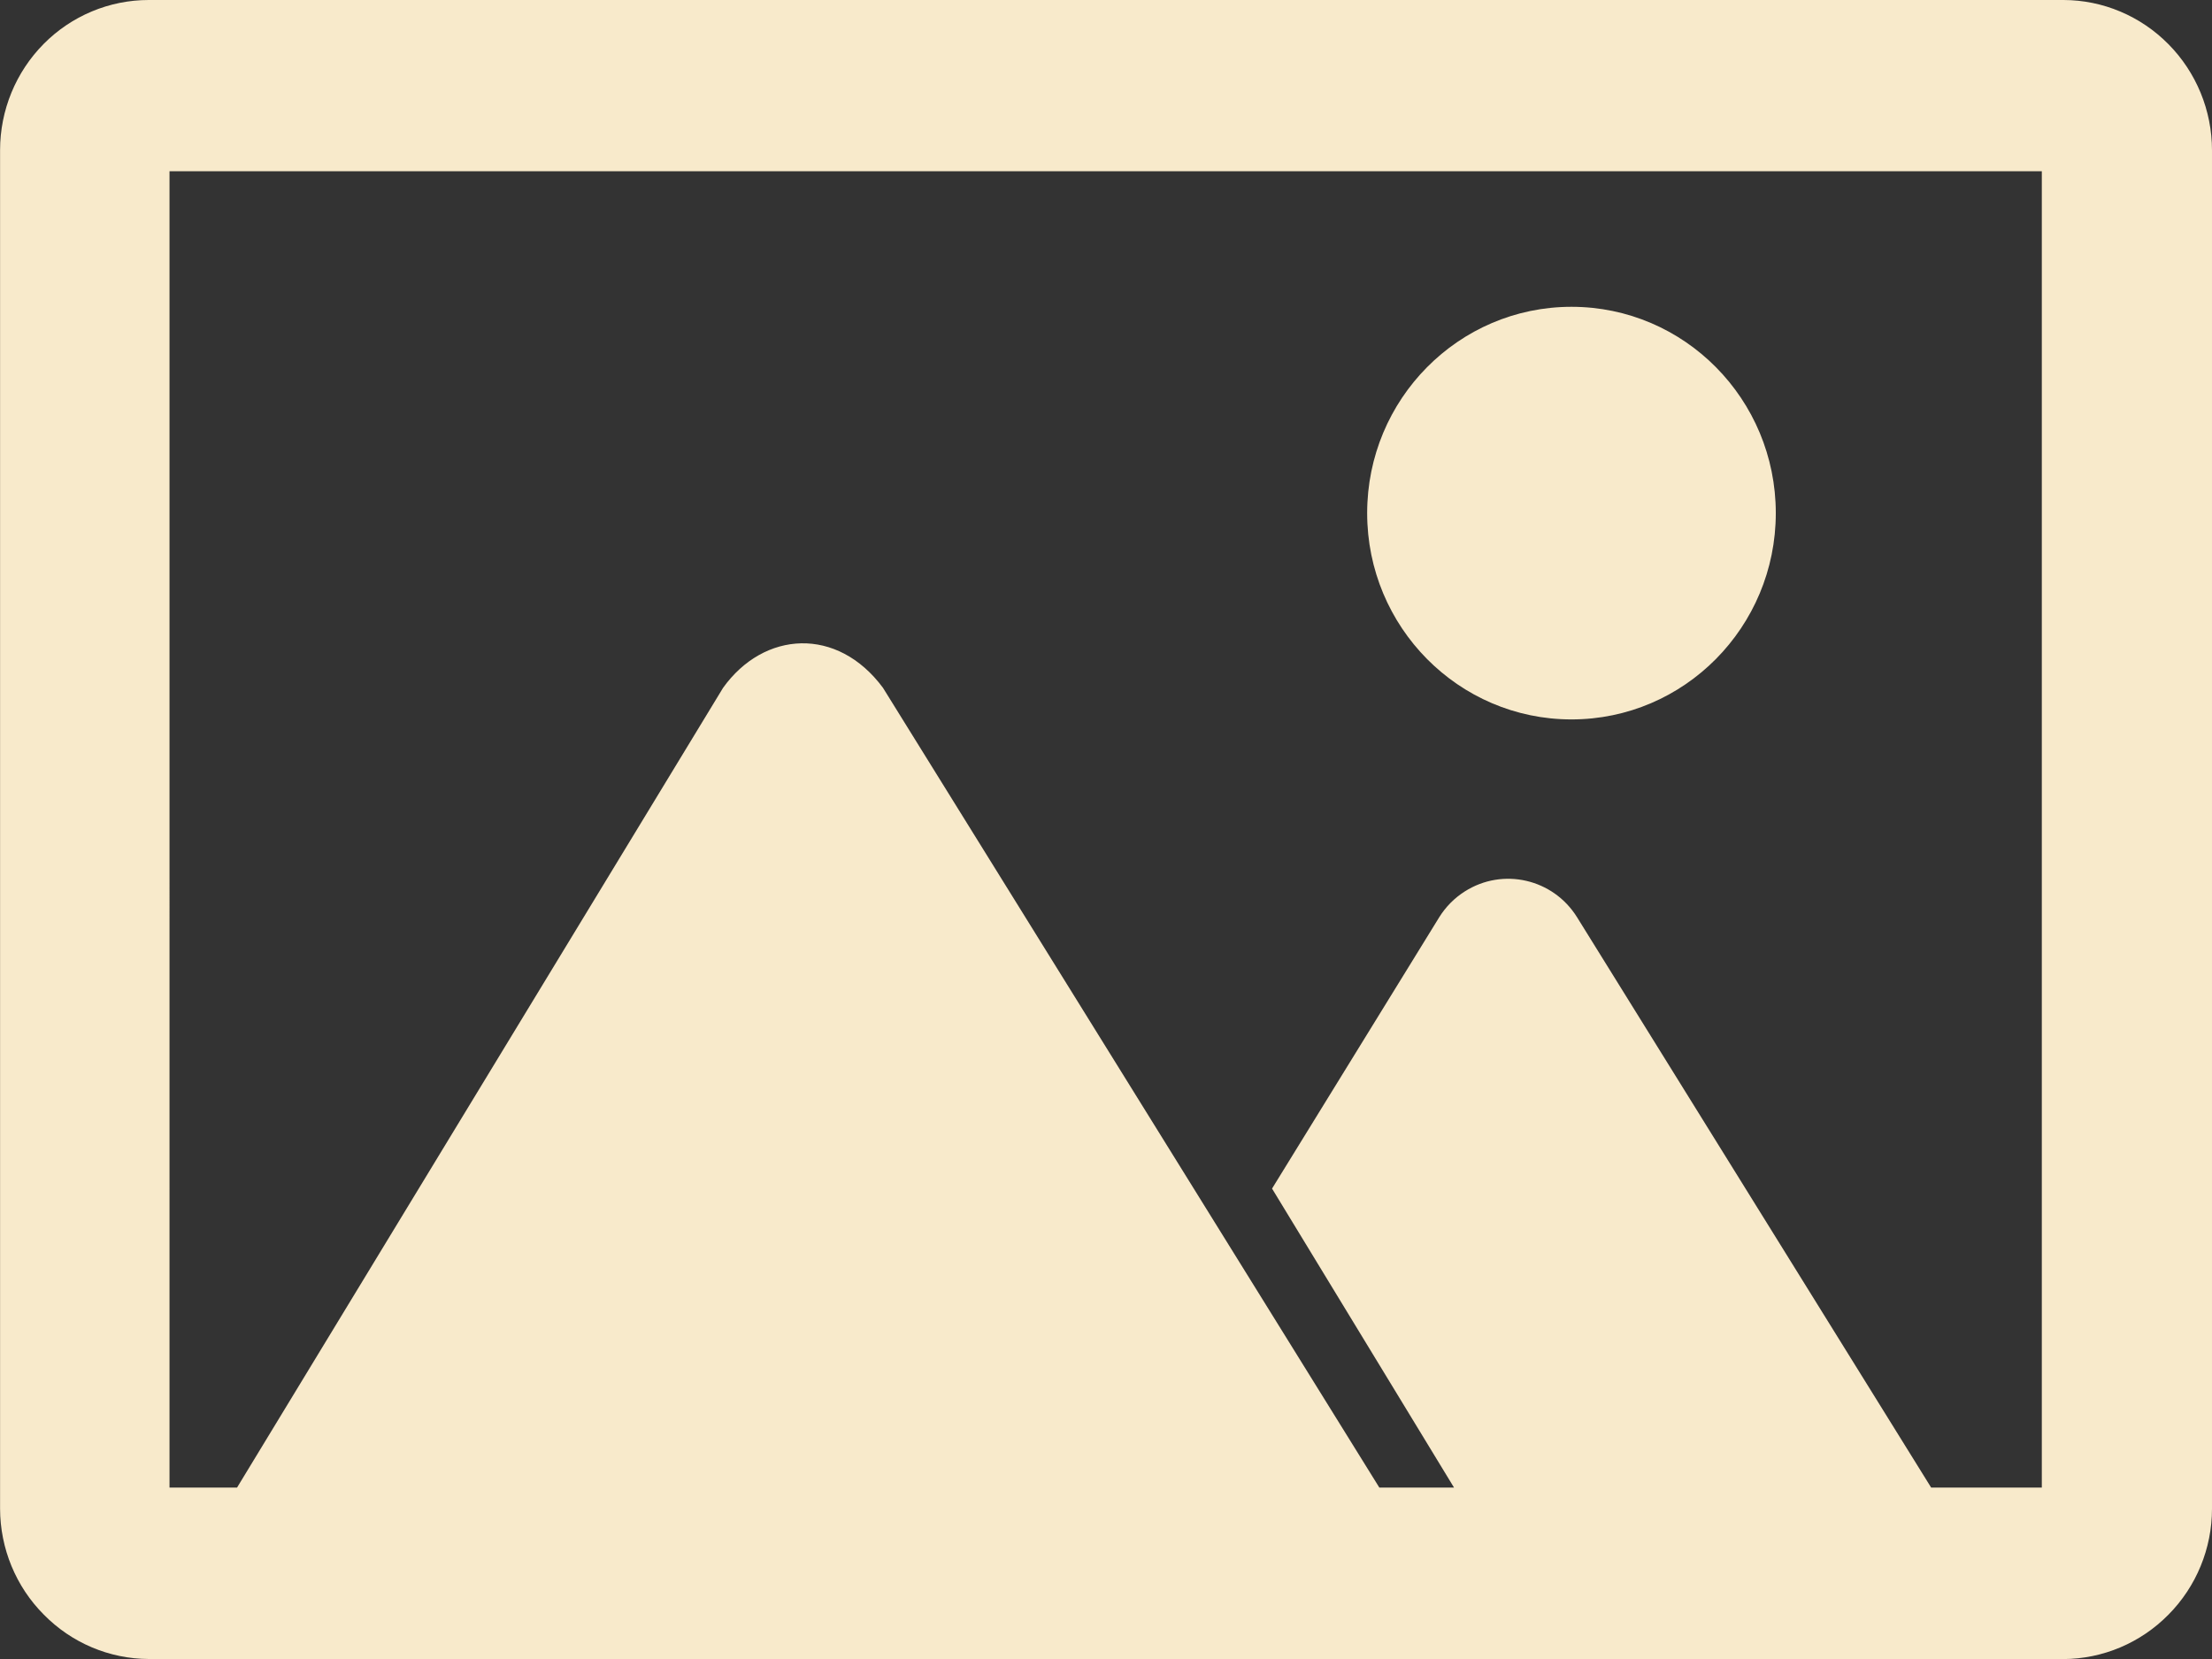 <?xml version="1.0" encoding="UTF-8"?>
<svg id="Layer_2" data-name="Layer 2" xmlns="http://www.w3.org/2000/svg" viewBox="0 0 300 225">
  <rect x="0" y="0" width="300" height="225" fill="#333333" stroke="none"/>
  <defs>
    <style>
      .cls-1 {
        fill: #f8eacb;
        fill-rule: evenodd;
      }
    </style>
  </defs>
  <g id="Layer_1-2" data-name="Layer 1">
    <path class="cls-1" d="m213.13,41.61c15.31,0,27.71,12.53,27.71,27.98s-12.41,27.98-27.71,27.98-27.71-12.53-27.71-27.98h0c0-15.45,12.41-27.98,27.71-27.98Zm66.73,183.39H20.17c-5.35-.02-10.47-2.19-14.23-6.02h0c-3.79-3.8-5.92-8.98-5.93-14.37V20.36c0-5.4,2.13-10.58,5.91-14.4h0C9.69,2.15,14.82,0,20.17,0h259.69c5.34.01,10.46,2.17,14.23,5.99h0c3.78,3.82,5.91,9,5.91,14.4v184.23c0,5.39-2.13,10.56-5.91,14.37h0c-3.77,3.83-8.89,5.99-14.23,6.02Zm-17.95-23.25l-48.03-77.36c-3.25-5.21-10.06-6.77-15.22-3.49-1.4.89-2.58,2.08-3.46,3.49l-22.68,36.81,24.68,40.55h-10.13l-67.32-108.47c-6.2-8.36-16.14-7.72-21.68,0l-65.92,108.47h-9.16V23.22h253.93v178.53h-15.02Z"/>
  </g>
</svg>